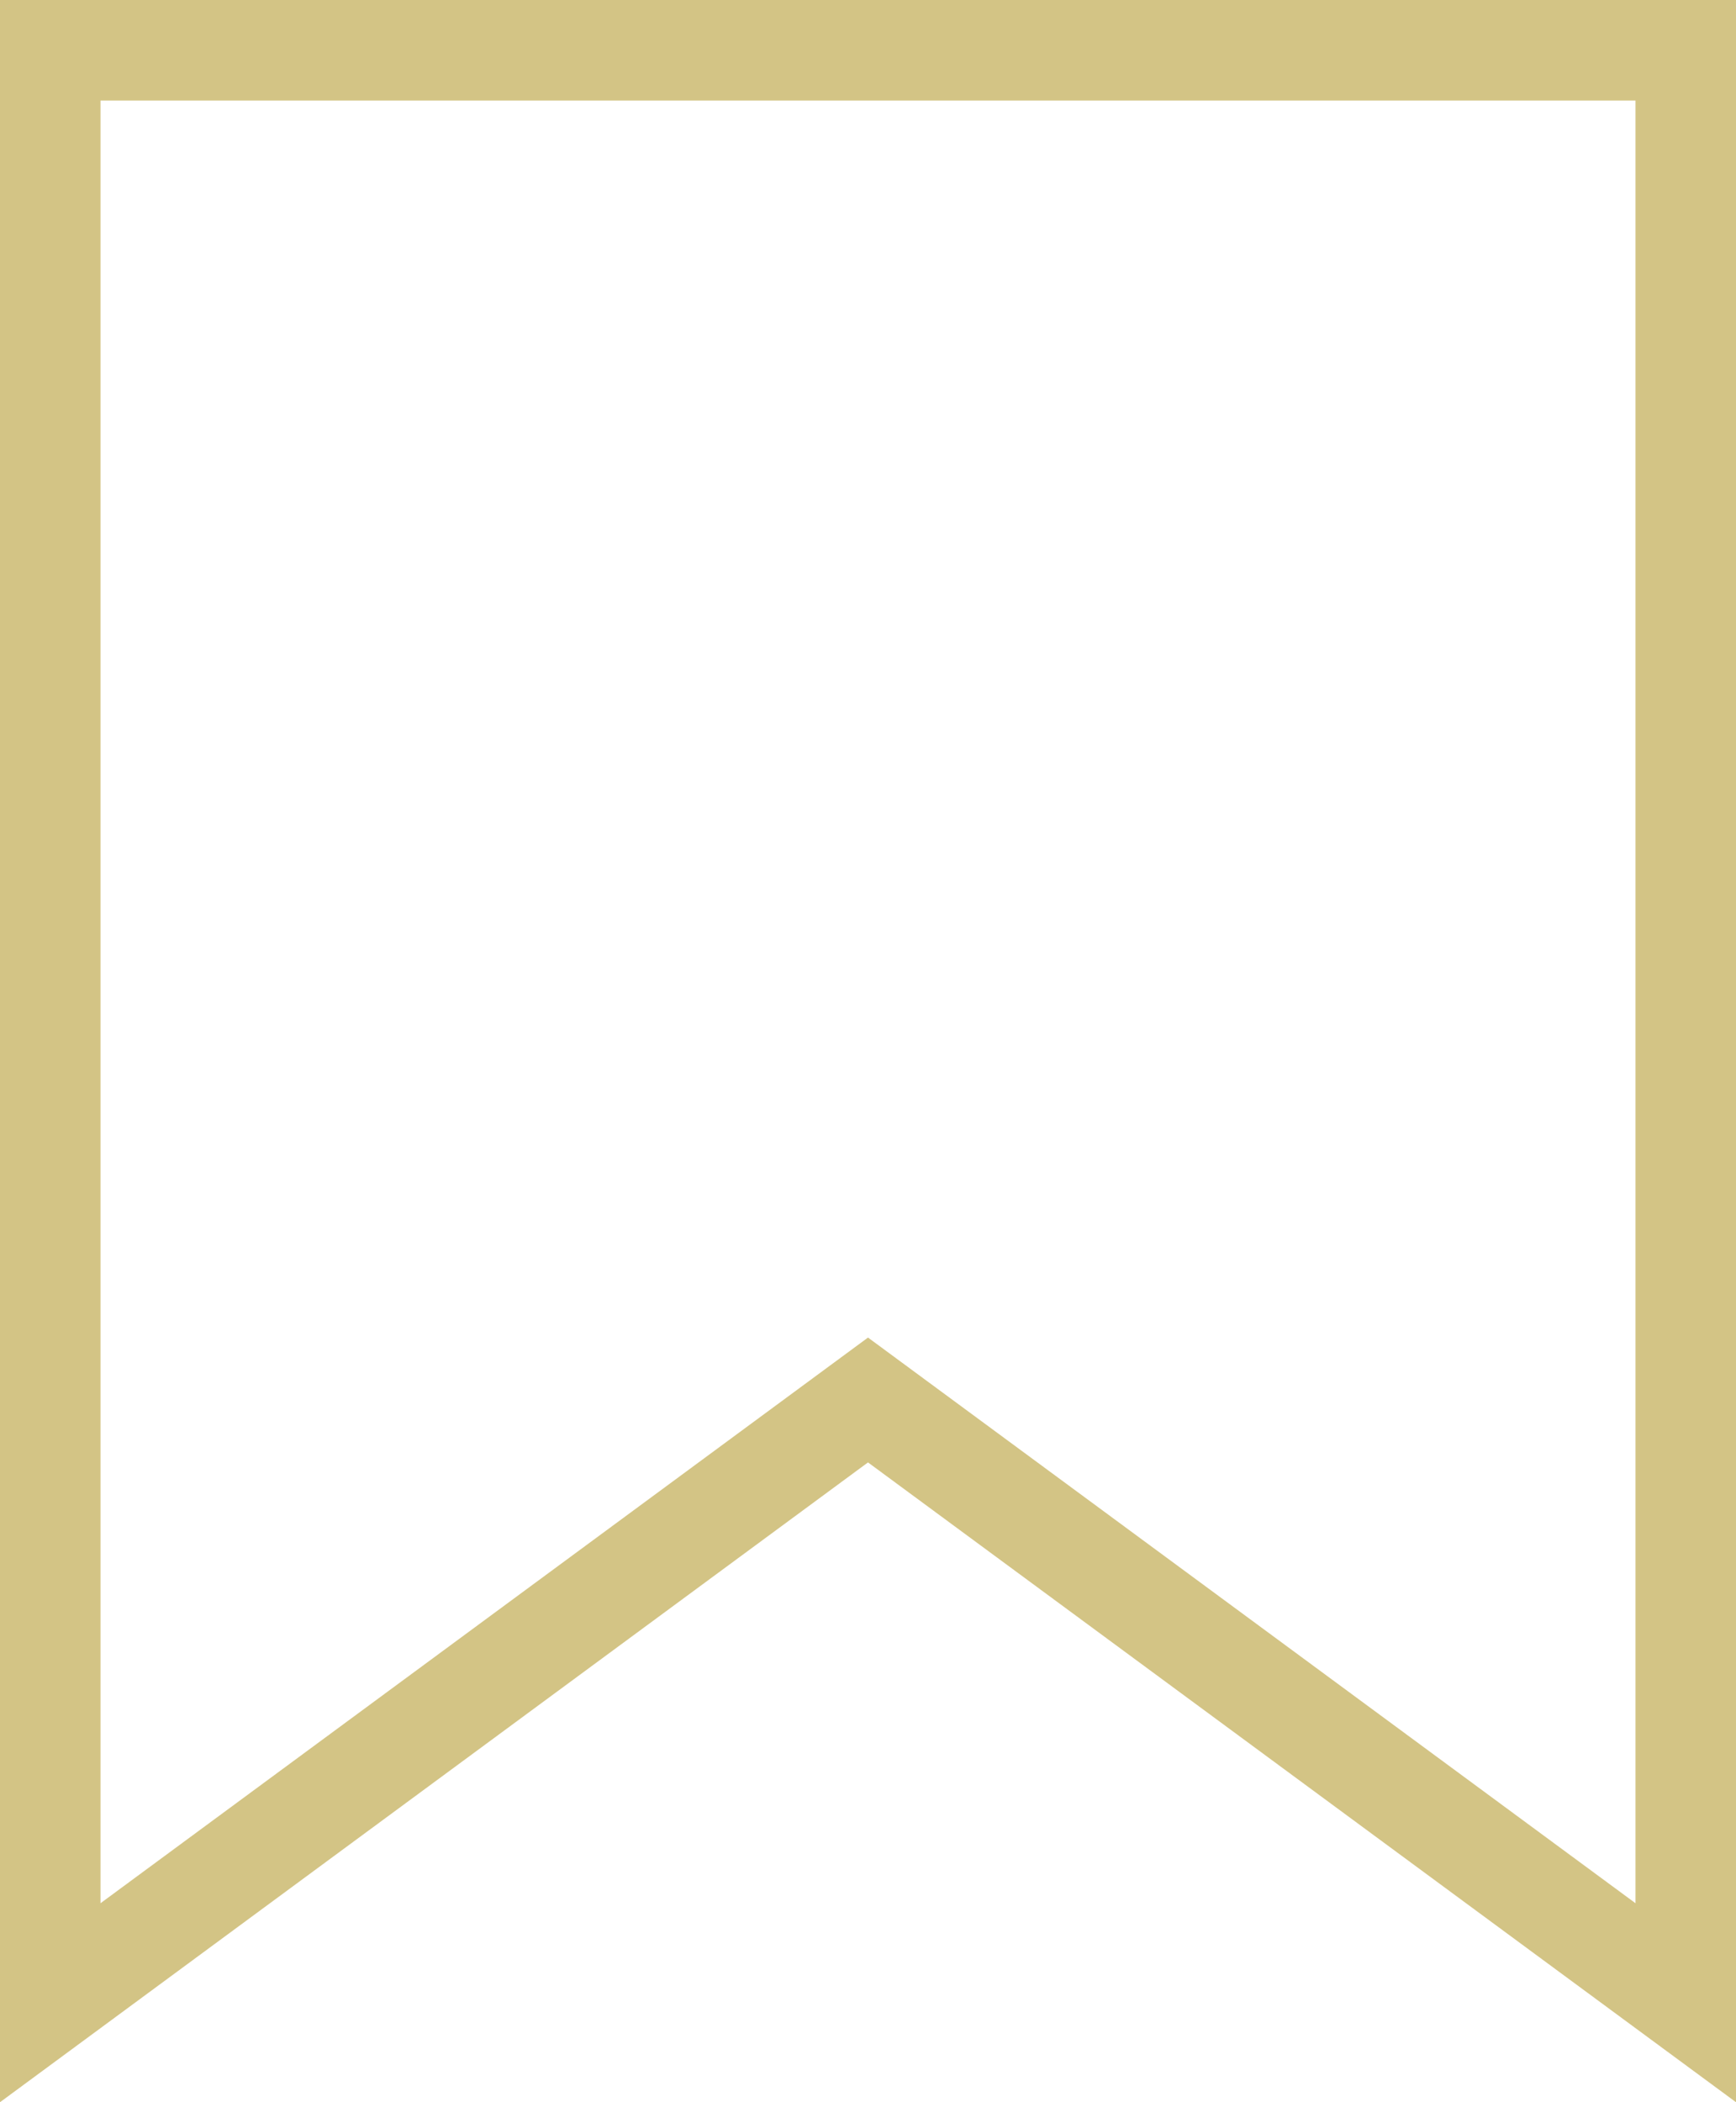 <svg width="19" height="23" viewBox="0 0 19 23" fill="none" xmlns="http://www.w3.org/2000/svg">
<path fill-rule="evenodd" clip-rule="evenodd" d="M9.5 16L19 23V0H0V23L9.5 16ZM1.1 20.823L9.5 14.634L17.9 20.823V1.1H1.1V20.823Z" fill="#D3C485"/>
</svg>
